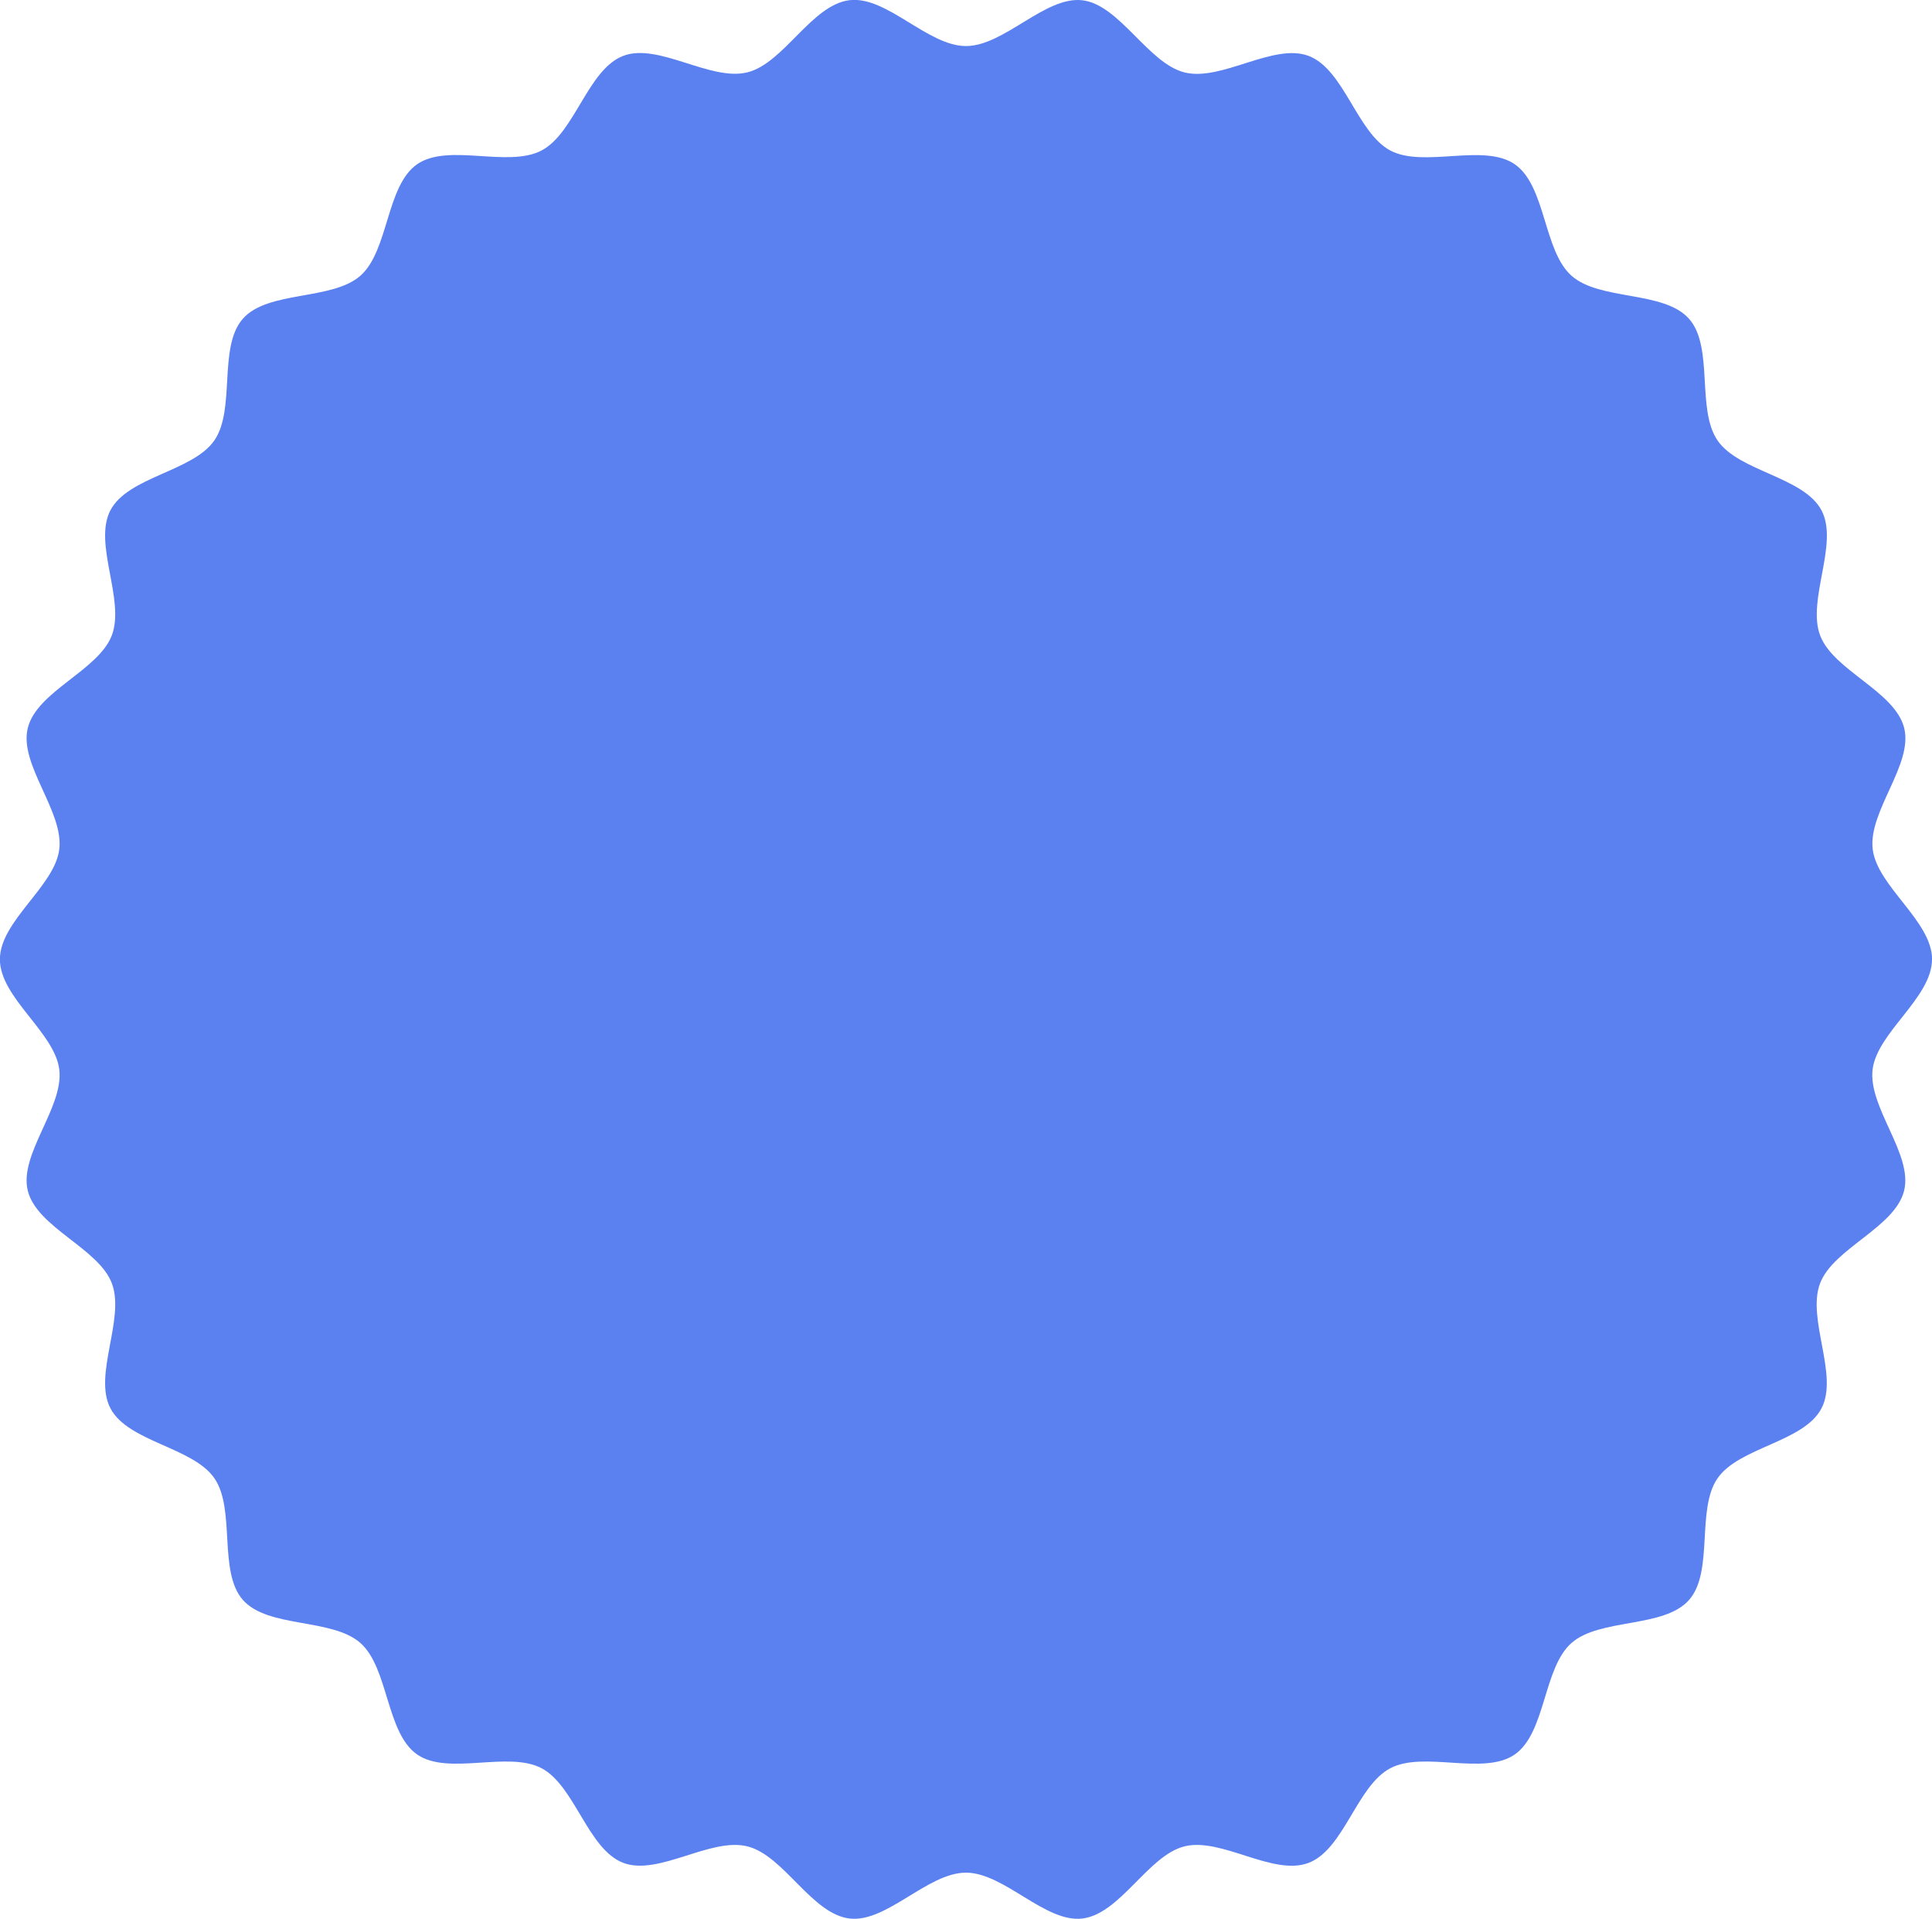 <?xml version="1.0" encoding="UTF-8"?>
<svg id="Layer_2" data-name="Layer 2" xmlns="http://www.w3.org/2000/svg" viewBox="0 0 211.45 209.99">
  <defs>
    <style>
      .cls-1 {
        fill: #5b81f1;
      }
    </style>
  </defs>
  <g id="liquid">
    <path class="cls-1" d="m211.45,104.99c0,4.2-6.01,7.99-6.5,12.05-.5,4.16,4.43,9.27,3.45,13.26-1,4.05-7.74,6.3-9.2,10.15-1.48,3.89,2.07,10.04.15,13.69-1.93,3.68-9.02,4.24-11.37,7.64-2.36,3.41-.38,10.23-3.13,13.33-2.75,3.1-9.76,1.96-12.86,4.7-3.1,2.74-2.8,9.84-6.21,12.2-3.4,2.35-9.93-.43-13.61,1.5s-5.06,8.88-8.95,10.36-9.52-2.81-13.57-1.81c-3.99.98-7.03,7.4-11.19,7.9-4.07.49-8.55-5.02-12.74-5.02s-8.68,5.5-12.74,5.02c-4.16-.5-7.2-6.92-11.19-7.9-4.05-1-9.72,3.27-13.57,1.81-3.89-1.48-5.3-8.44-8.95-10.36-3.68-1.93-10.21.85-13.61-1.5-3.41-2.36-3.12-9.46-6.21-12.2-3.1-2.75-10.11-1.6-12.86-4.71-2.74-3.1-.77-9.92-3.13-13.33-2.35-3.4-9.43-3.96-11.37-7.64-1.92-3.65,1.63-9.8.15-13.69-1.46-3.85-8.2-6.09-9.2-10.14-.98-3.99,3.95-9.1,3.45-13.25-.49-4.07-6.5-7.86-6.5-12.06s6.01-7.99,6.5-12.05c.5-4.16-4.43-9.27-3.45-13.26,1-4.05,7.74-6.3,9.2-10.15,1.48-3.89-2.07-10.04-.15-13.69,1.93-3.68,9.02-4.24,11.37-7.64,2.36-3.41.38-10.23,3.13-13.33,2.75-3.1,9.76-1.96,12.86-4.7,3.1-2.74,2.8-9.84,6.21-12.2,3.4-2.35,9.93.43,13.61-1.5,3.65-1.92,5.06-8.88,8.95-10.36,3.85-1.46,9.52,2.81,13.57,1.81,3.99-.98,7.03-7.4,11.19-7.9,4.07-.49,8.55,5.02,12.74,5.02S114.4-.46,118.47.03s7.2,6.92,11.19,7.9c4.05,1,9.72-3.27,13.57-1.81,3.89,1.48,5.3,8.44,8.95,10.36,3.68,1.93,10.21-.85,13.61,1.5,3.41,2.36,3.12,9.46,6.21,12.2,3.1,2.75,10.11,1.6,12.86,4.71,2.74,3.1.77,9.92,3.13,13.33,2.35,3.4,9.43,3.96,11.37,7.64,1.92,3.65-1.63,9.8-.15,13.69,1.46,3.85,8.2,6.09,9.2,10.14.98,3.99-3.95,9.1-3.45,13.25.49,4.07,6.5,7.86,6.5,12.06Z"/>
  </g>
</svg>